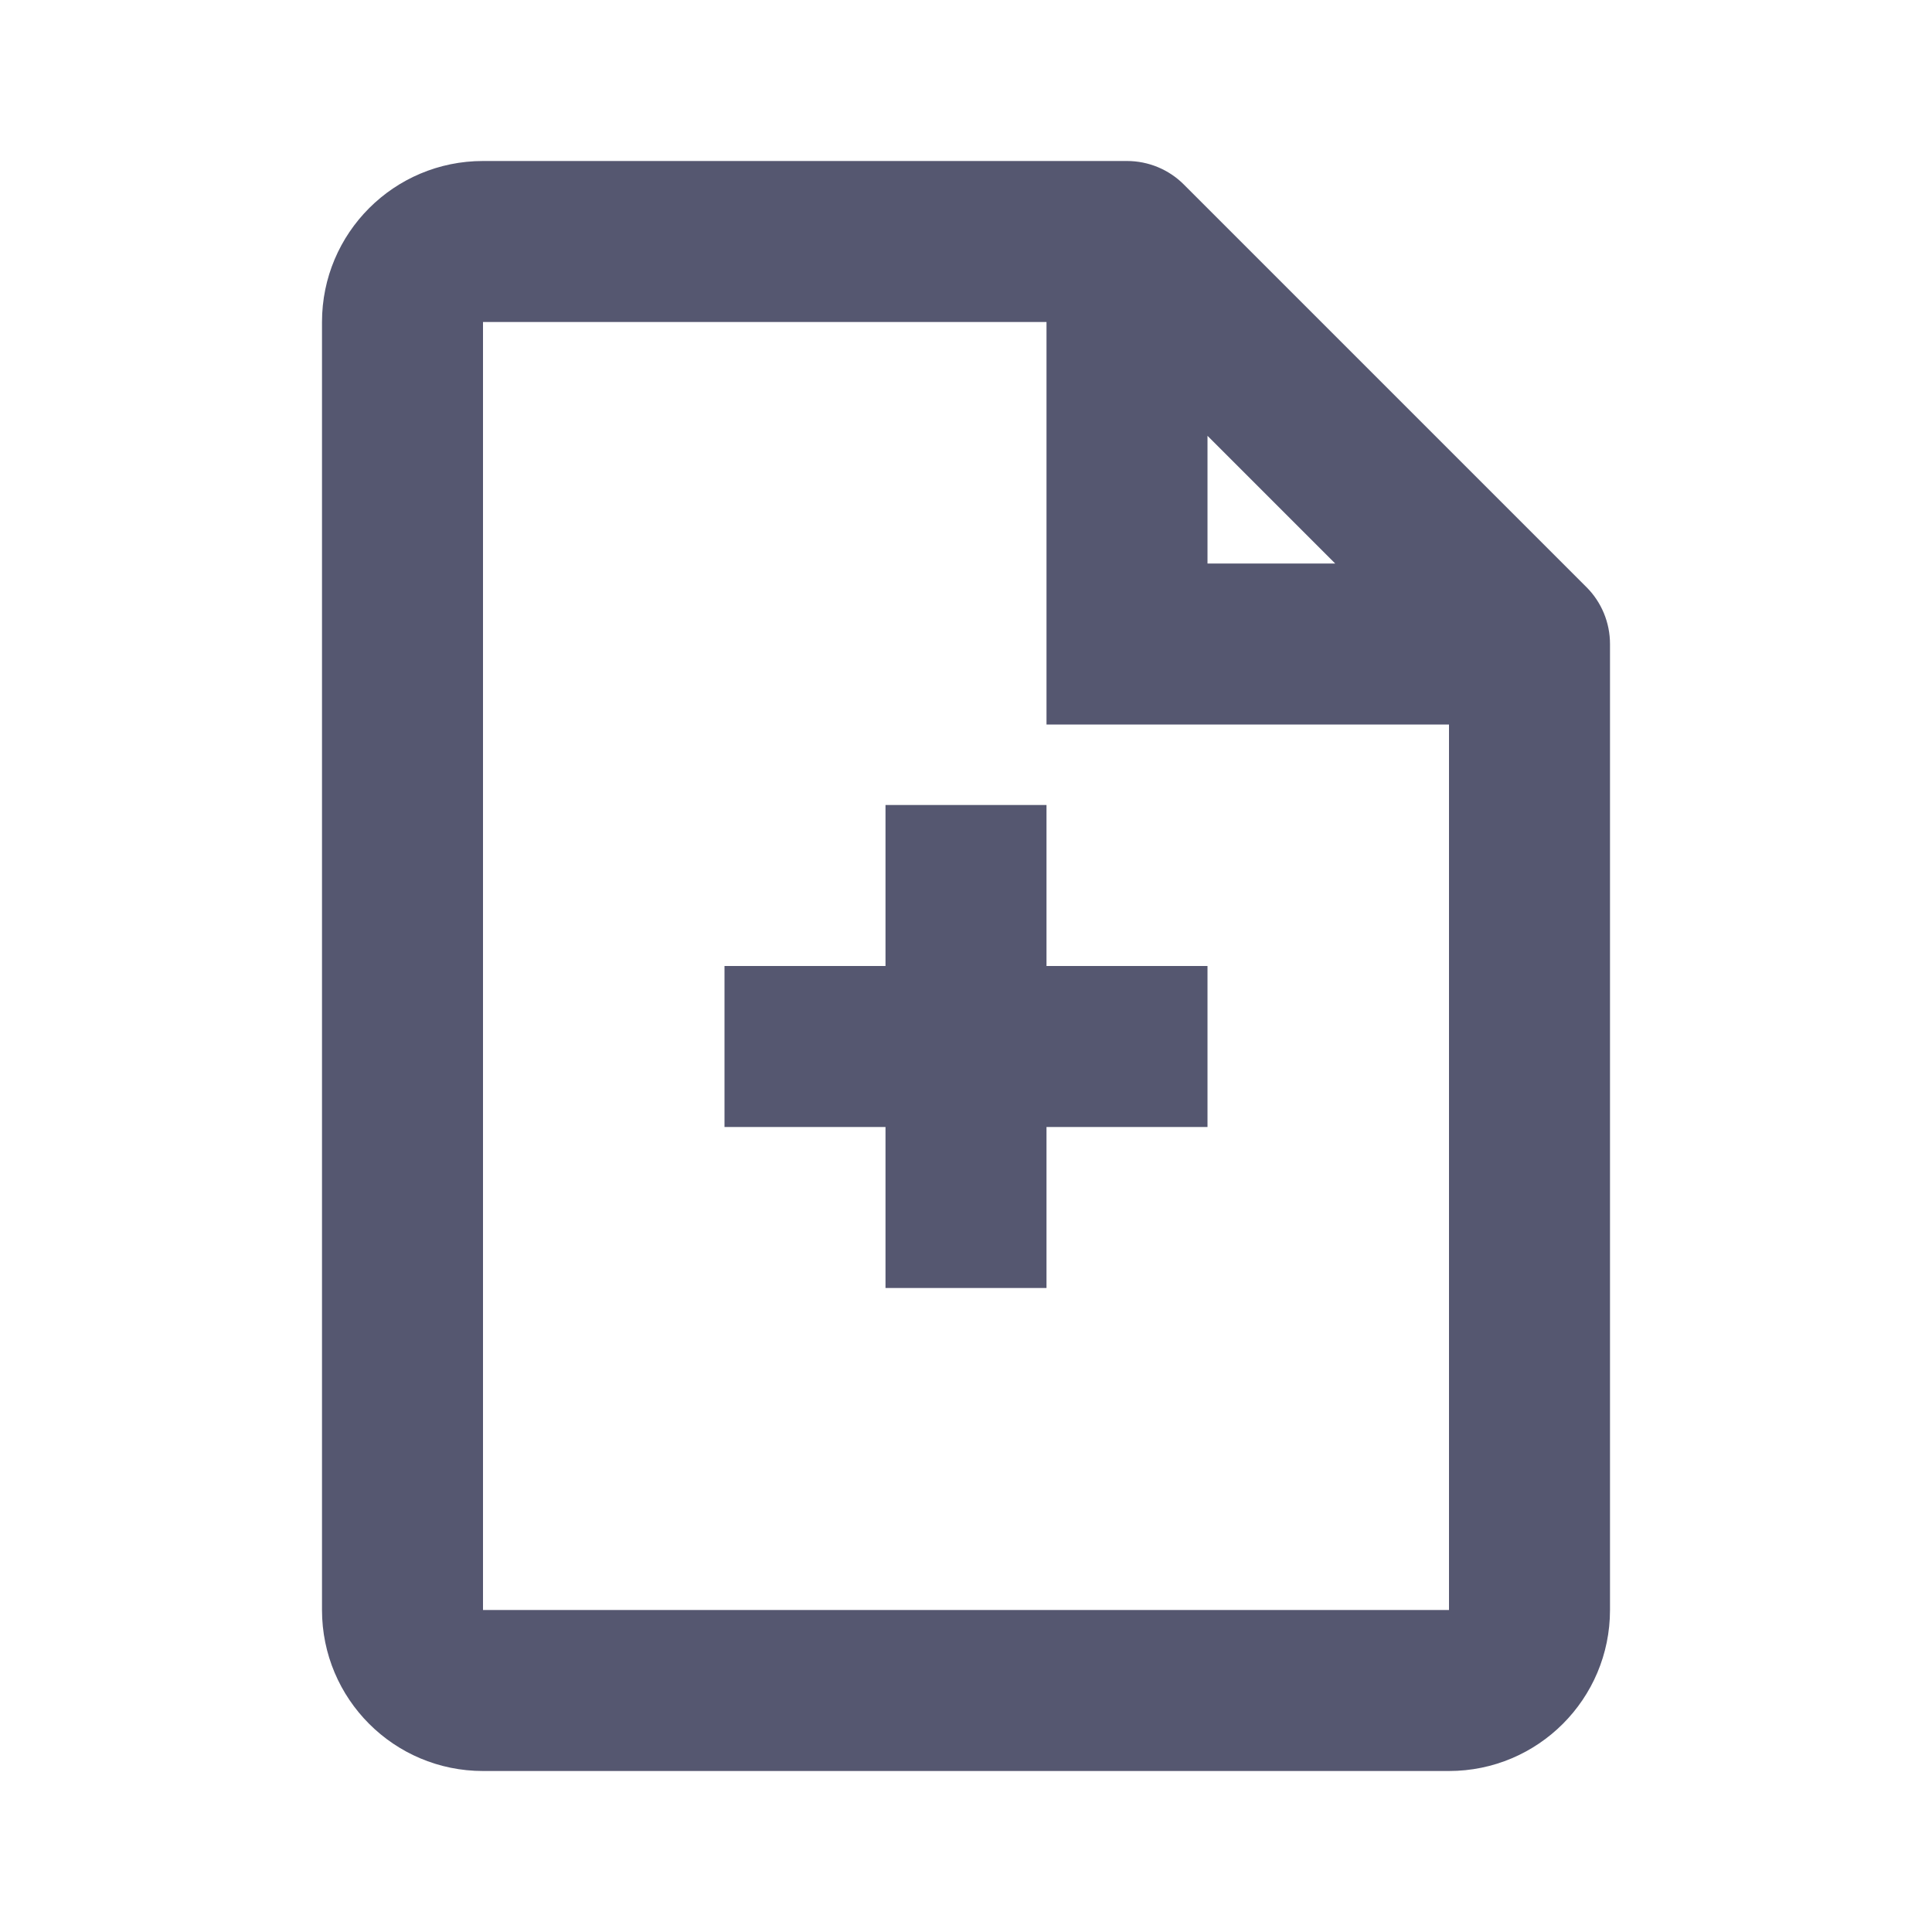 <svg width="24" height="24" viewBox="0 0 24 24" fill="none" xmlns="http://www.w3.org/2000/svg">
<path d="M6 21L6 22H6V21ZM18 21L18 20H18V21ZM5 4L4 4L5 4ZM5 20L6 20L5 20ZM19 20L18 20V20L19 20ZM19 8L20 8C20 7.735 19.895 7.48 19.707 7.293L19 8ZM14 3L14.707 2.293C14.52 2.105 14.265 2 14 2L14 3ZM6 3L6 2L6 3ZM14 8H13V9H14V8ZM6 22H18V20H6V22ZM4 4L4 20L6 20L6 4L4 4ZM20 20L20 8L18 8L18 20L20 20ZM14 2L6 2L6 4L14 4L14 2ZM19.707 7.293L14.707 2.293L13.293 3.707L18.293 8.707L19.707 7.293ZM13 3V8H15V3H13ZM14 9H19V7H14V9ZM18 22C19.105 22 20 21.105 20 20L18 20L18 20L18 22ZM6 20L6 20L4 20C4 21.105 4.895 22 6 22L6 20ZM6 4L6 4L6 2C4.895 2 4 2.895 4 4L6 4ZM11 10V13H13V10H11ZM11 13V16H13V13H11ZM9 14H12V12H9V14ZM12 14H15V12H12V14Z" fill="#555770"/>
</svg>
